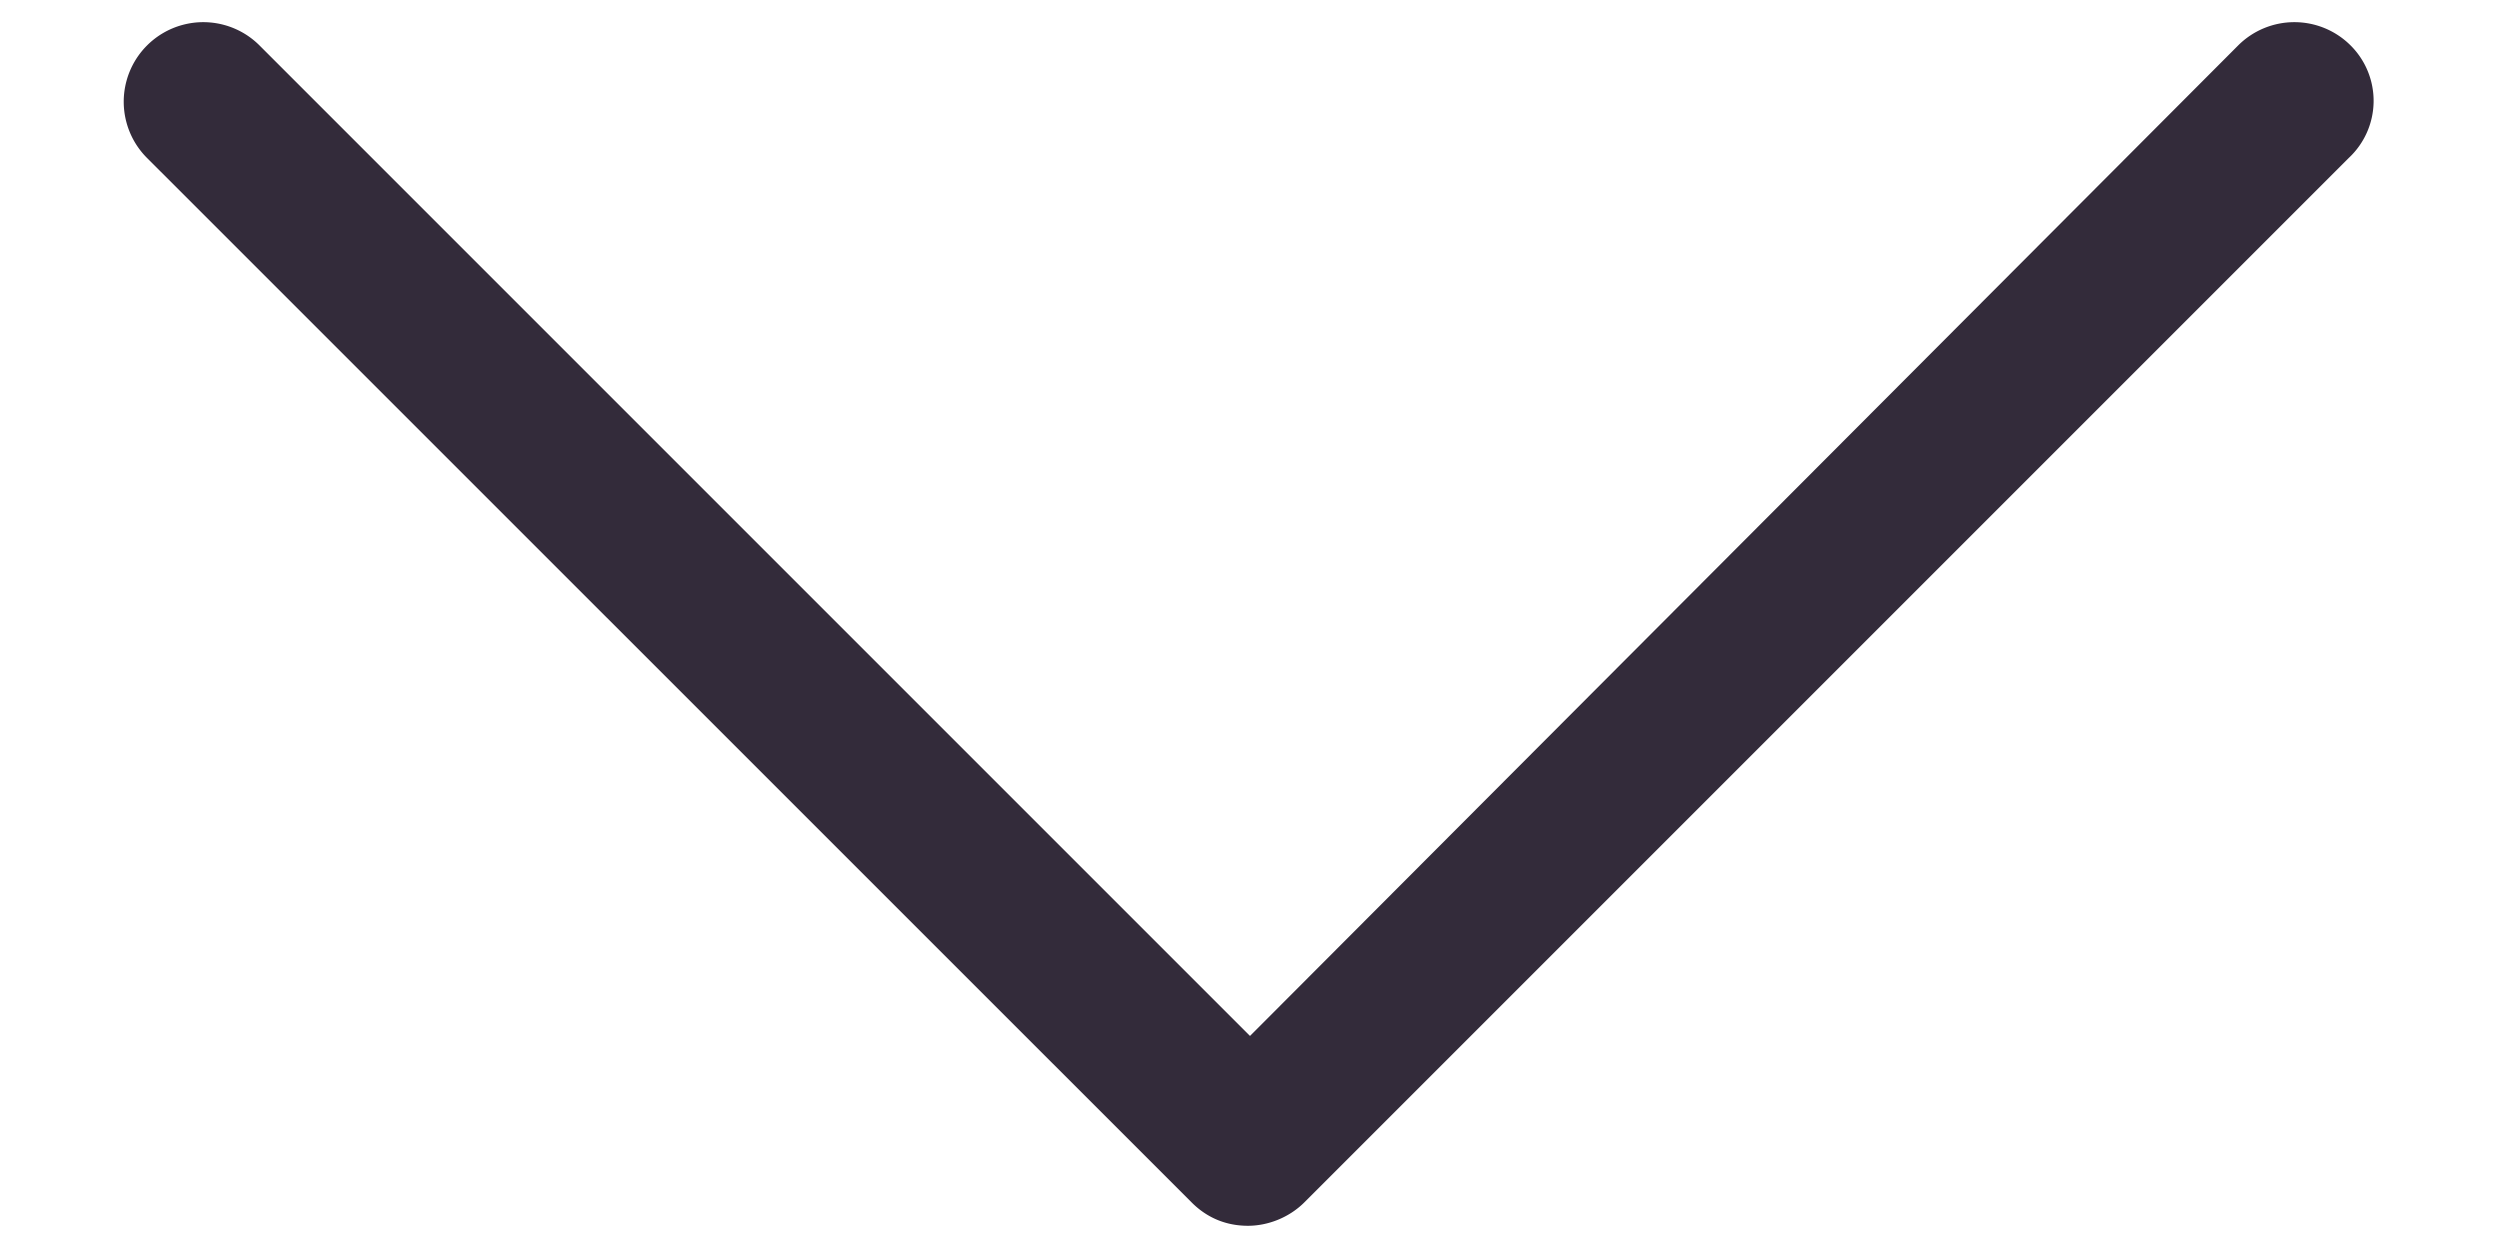 <svg width="16" height="8" fill="none" xmlns="http://www.w3.org/2000/svg"><path d="M15.044.291a.509.509 0 00-.72 0L8 6.63 1.661.291a.509.509 0 00-.72.72l6.686 6.685c.1.1.223.149.36.149.124 0 .26-.05.36-.149l6.685-6.685a.5.5 0 00.012-.72z" fill="#332B3A"/></svg>
